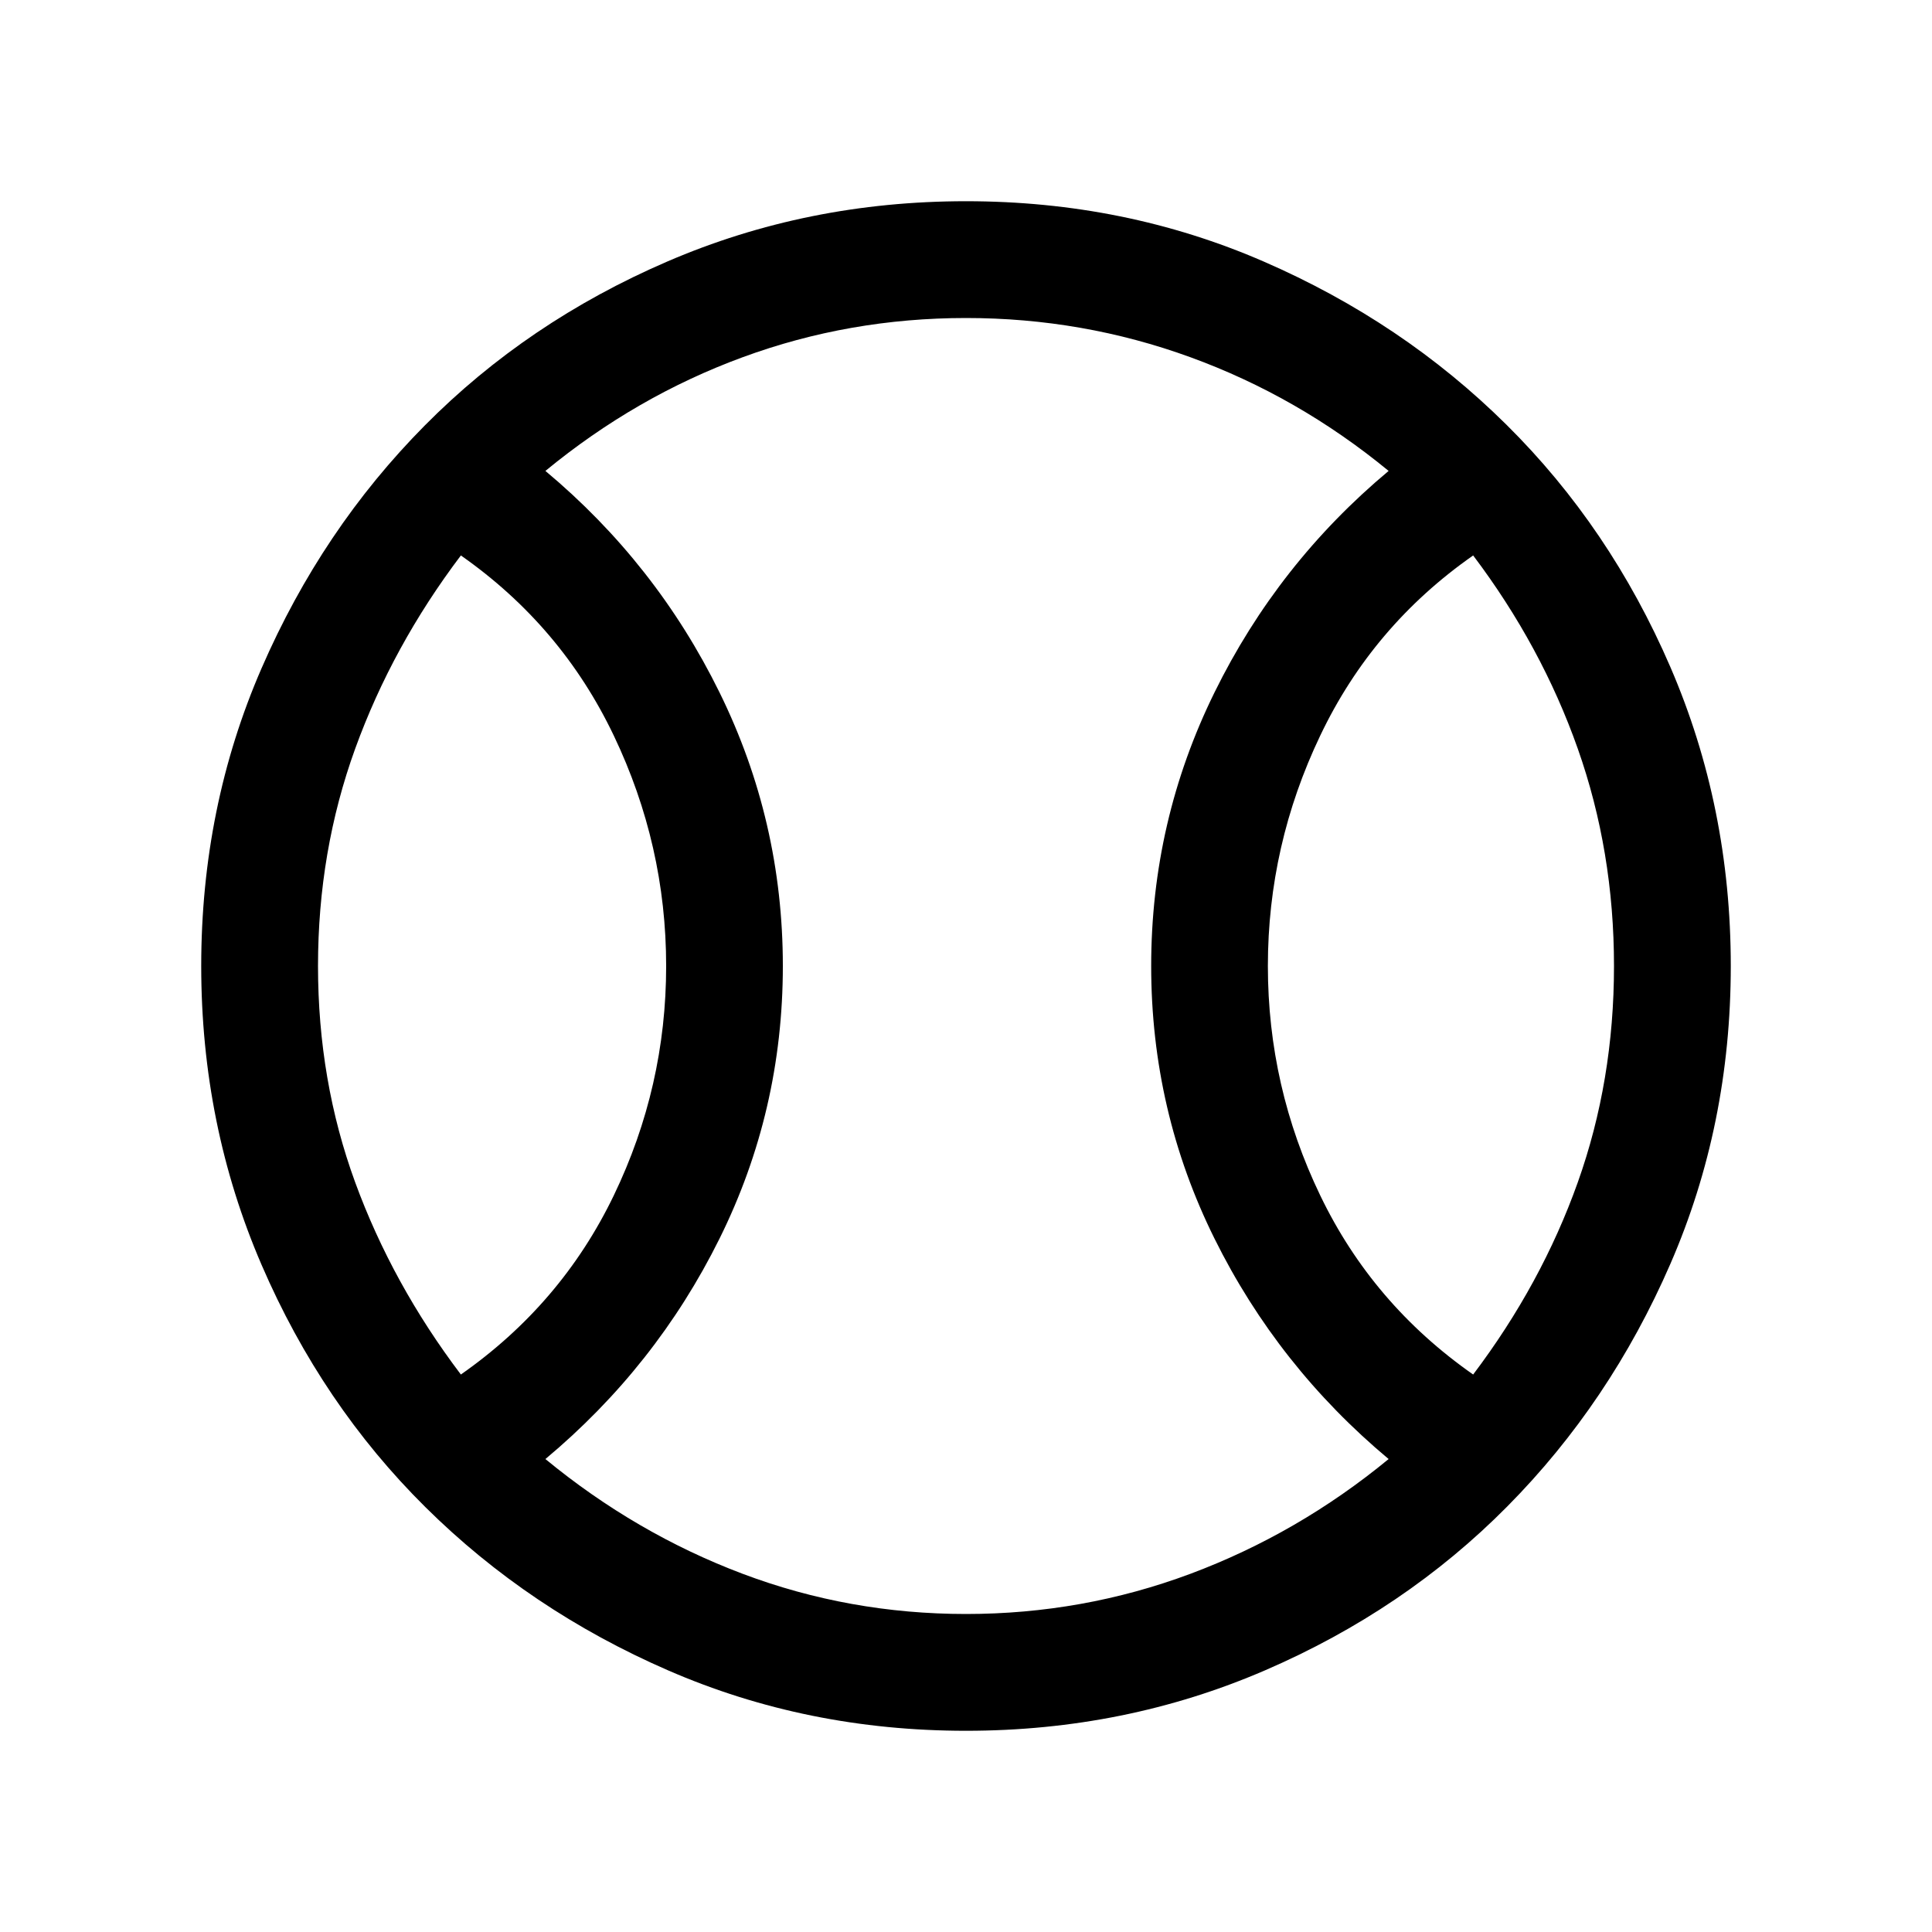 <svg xmlns="http://www.w3.org/2000/svg" height="20" width="20"><path d="M4.771 14.229q1.041-.729 1.583-1.854T6.896 10q0-1.25-.542-2.385-.542-1.136-1.583-1.865-.709.938-1.094 2-.385 1.062-.385 2.25t.385 2.24q.385 1.052 1.094 1.989ZM10 16.708q1.208 0 2.323-.416 1.115-.417 2.052-1.188-1.146-.958-1.802-2.281-.656-1.323-.656-2.823t.656-2.833q.656-1.334 1.802-2.292-.937-.771-2.052-1.177T10 3.292q-1.208 0-2.312.406-1.105.406-2.042 1.177 1.146.958 1.802 2.292Q8.104 8.5 8.104 10q0 1.5-.656 2.823t-1.802 2.281q.937.771 2.042 1.188 1.104.416 2.312.416Zm5.25-2.479q.708-.937 1.083-1.989t.375-2.24q0-1.188-.375-2.25t-1.083-2q-1.042.729-1.583 1.865-.542 1.135-.542 2.385 0 1.25.542 2.375.541 1.125 1.583 1.854ZM10 10Zm0 7.917q-1.646 0-3.083-.625-1.438-.625-2.511-1.688-1.073-1.062-1.698-2.51-.625-1.448-.625-3.094t.625-3.083q.625-1.438 1.688-2.511 1.062-1.073 2.51-1.698Q8.354 2.083 10 2.083t3.083.625q1.438.625 2.511 1.688 1.073 1.062 1.698 2.51.625 1.448.625 3.094t-.625 3.083q-.625 1.438-1.688 2.511-1.062 1.073-2.51 1.698-1.448.625-3.094.625Z"/></svg>